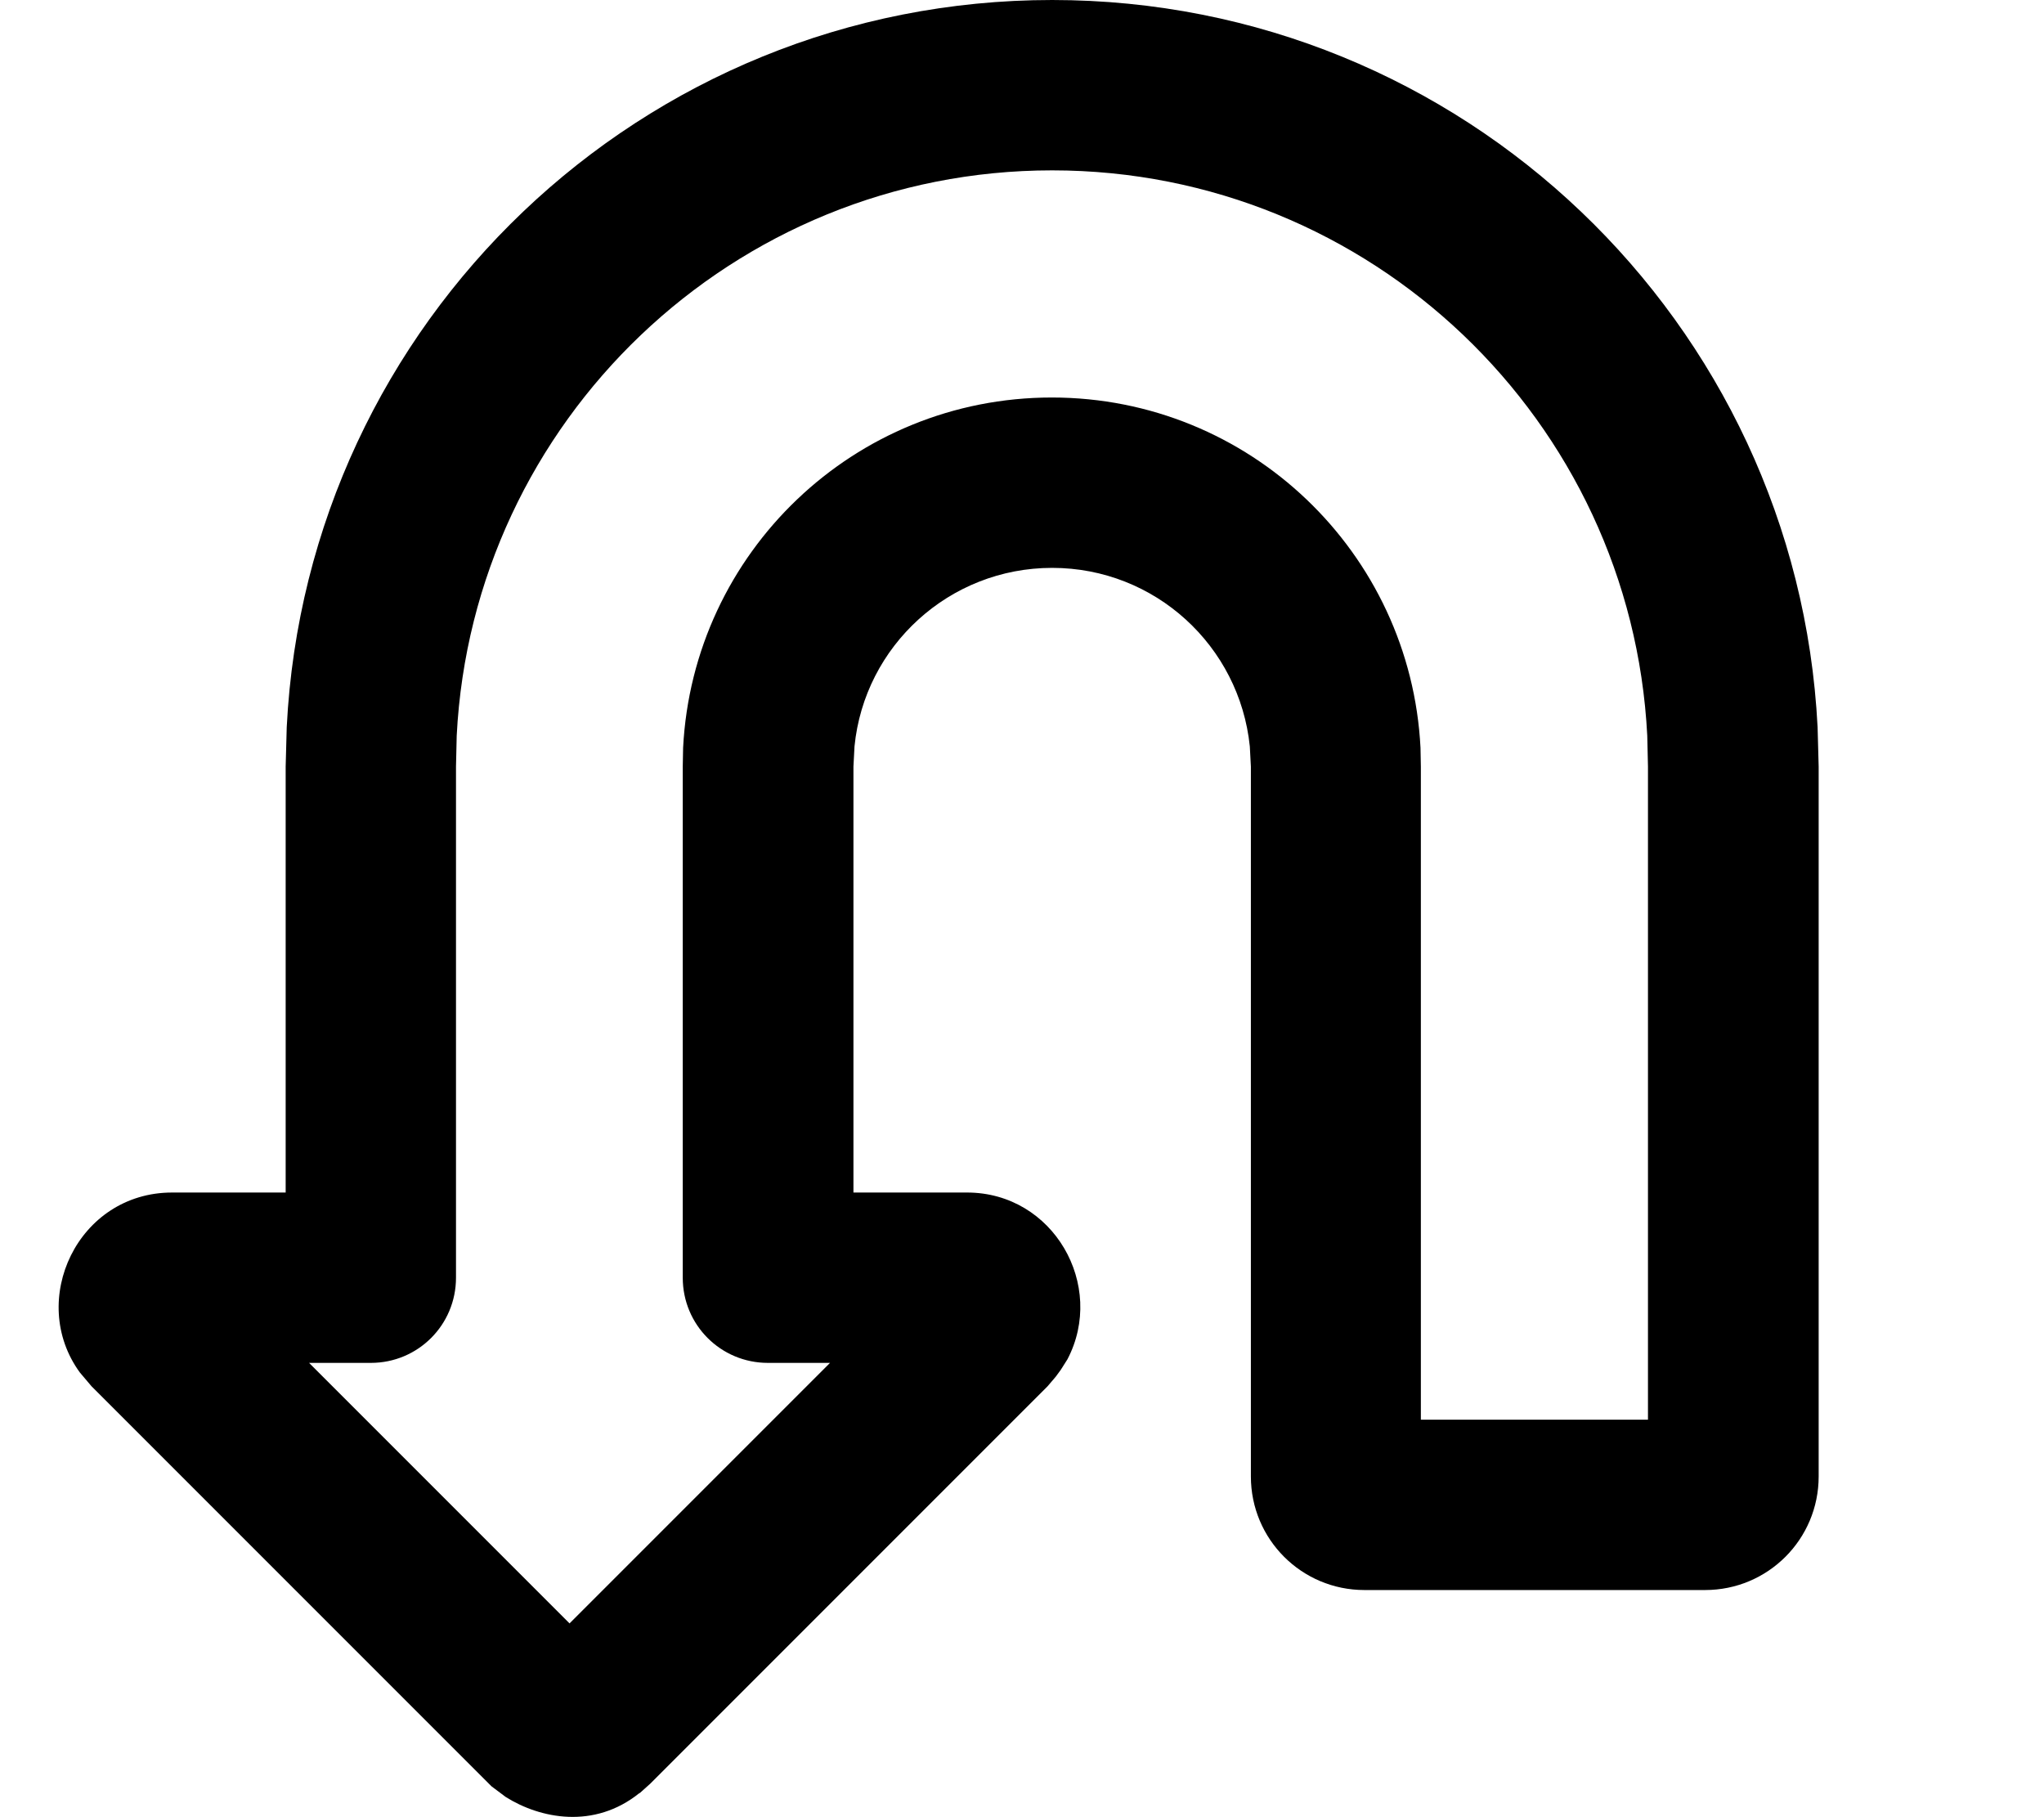 <svg xmlns="http://www.w3.org/2000/svg" viewBox="0 0 576 512"><!--! Font Awesome Pro 7.1.0 by @fontawesome - https://fontawesome.com License - https://fontawesome.com/license (Commercial License) Copyright 2025 Fonticons, Inc. --><path fill="currentColor" d="M180.2 505.2c-12.8 10.3-28 7.2-37.7 1.1l-4-3-1-1-111.7-111.7 0 0-3.3-3.9c-14.8-20.3-.6-50.7 26-50.7l32 0 0-120 .3-11.1C86.5 90.7 180.9 0 296.5 0S506.4 90.7 512.2 204.9l.3 11.1 0 200c0 17.7-14.3 32-32 32l-96 0c-17.7 0-32-14.3-32-32l0-200-.3-5.7C349.3 182 325.5 160 296.5 160s-52.9 22-55.7 50.3l-.3 5.7 0 120 32 0c24.4 0 39.2 26.2 28.3 47l-1.9 3-1.4 1.9-2.3 2.7-112 112-2.9 2.6zM233.8 384l-17.4 0c-13.3 0-24-10.7-24-24l0-144 .1-5.3c2.8-55 48.2-98.7 103.9-98.7s101.1 43.7 103.9 98.7l.1 5.3 0 184 64 0 0-184-.2-8.7C459.7 118.6 386.3 48 296.5 48S133.2 118.6 128.7 207.3l-.2 8.7 0 144c0 13.3-10.7 24-24 24l-17.4 0 73.4 73.4 73.4-73.4z"/></svg>